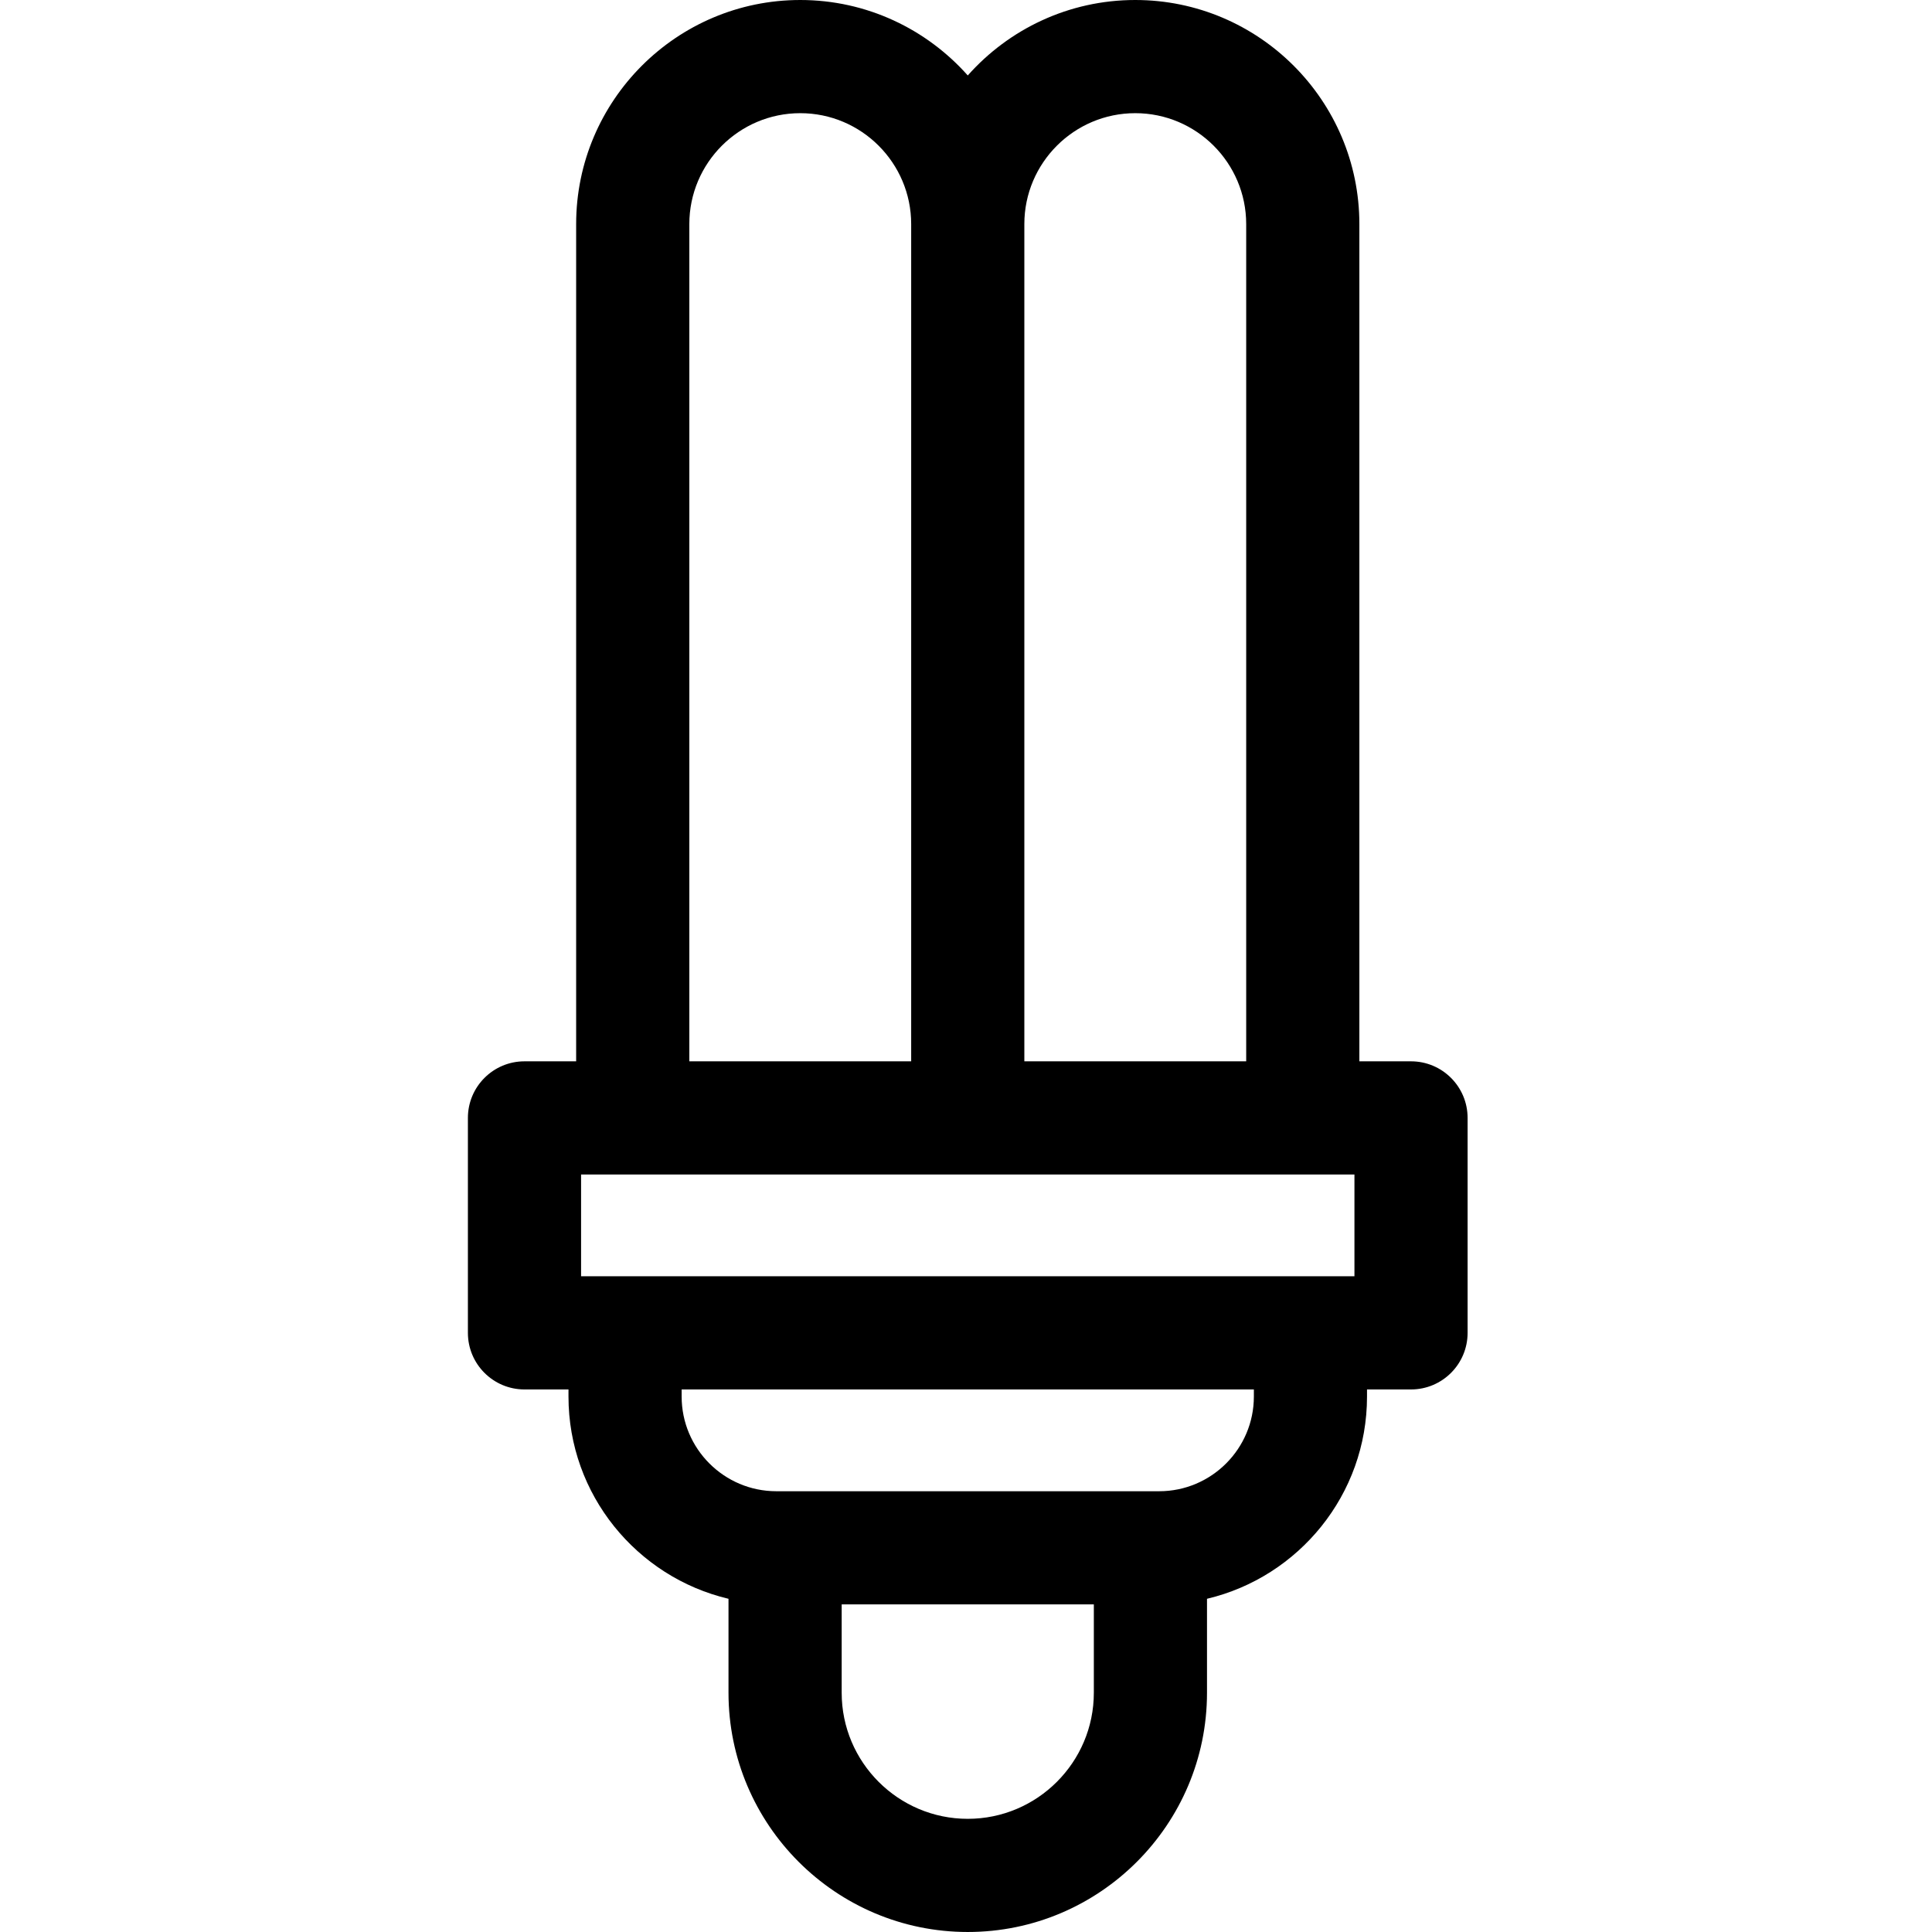 <svg height="512pt" viewBox="-124 0 512 512.001" width="512pt" xmlns="http://www.w3.org/2000/svg"><path d="m249.938 281.262h-13.691v-221.875c0-32.746-26.641-59.387-59.387-59.387-17.645 0-33.508 7.742-44.391 19.996-10.891-12.254-26.75-19.996-44.395-19.996-32.746 0-59.387 26.641-59.387 59.387v221.875h-13.691c-8.281 0-14.996 6.715-14.996 14.996v56.965c0 8.281 6.715 14.996 14.996 14.996h11.66v1.883c0 26.012 18.125 47.852 42.406 53.594v24.902c0 34.961 28.445 63.402 63.406 63.402 34.957 0 63.402-28.441 63.402-63.402v-24.902c24.281-5.742 42.406-27.582 42.406-53.594v-1.883h11.66c8.281 0 14.996-6.715 14.996-14.996v-56.965c0-8.281-6.715-14.996-14.996-14.996zm-219.945 56.965v-26.973h204.949v26.973zm146.867-308.234c16.207 0 29.395 13.188 29.395 29.395v221.875h-58.793v-221.875c0-16.207 13.188-29.395 29.398-29.395zm-118.18 29.395c0-16.207 13.188-29.395 29.395-29.395 16.211 0 29.398 13.188 29.398 29.395v221.875h-58.793zm107.199 389.211c0 18.422-14.988 33.41-33.41 33.41-18.426 0-33.414-14.988-33.414-33.41v-23.414h66.824zm42.41-78.496c0 13.832-11.258 25.09-25.094 25.09h-101.457c-13.836 0-25.094-11.258-25.094-25.09v-1.883h151.645zm0 0"/></svg>